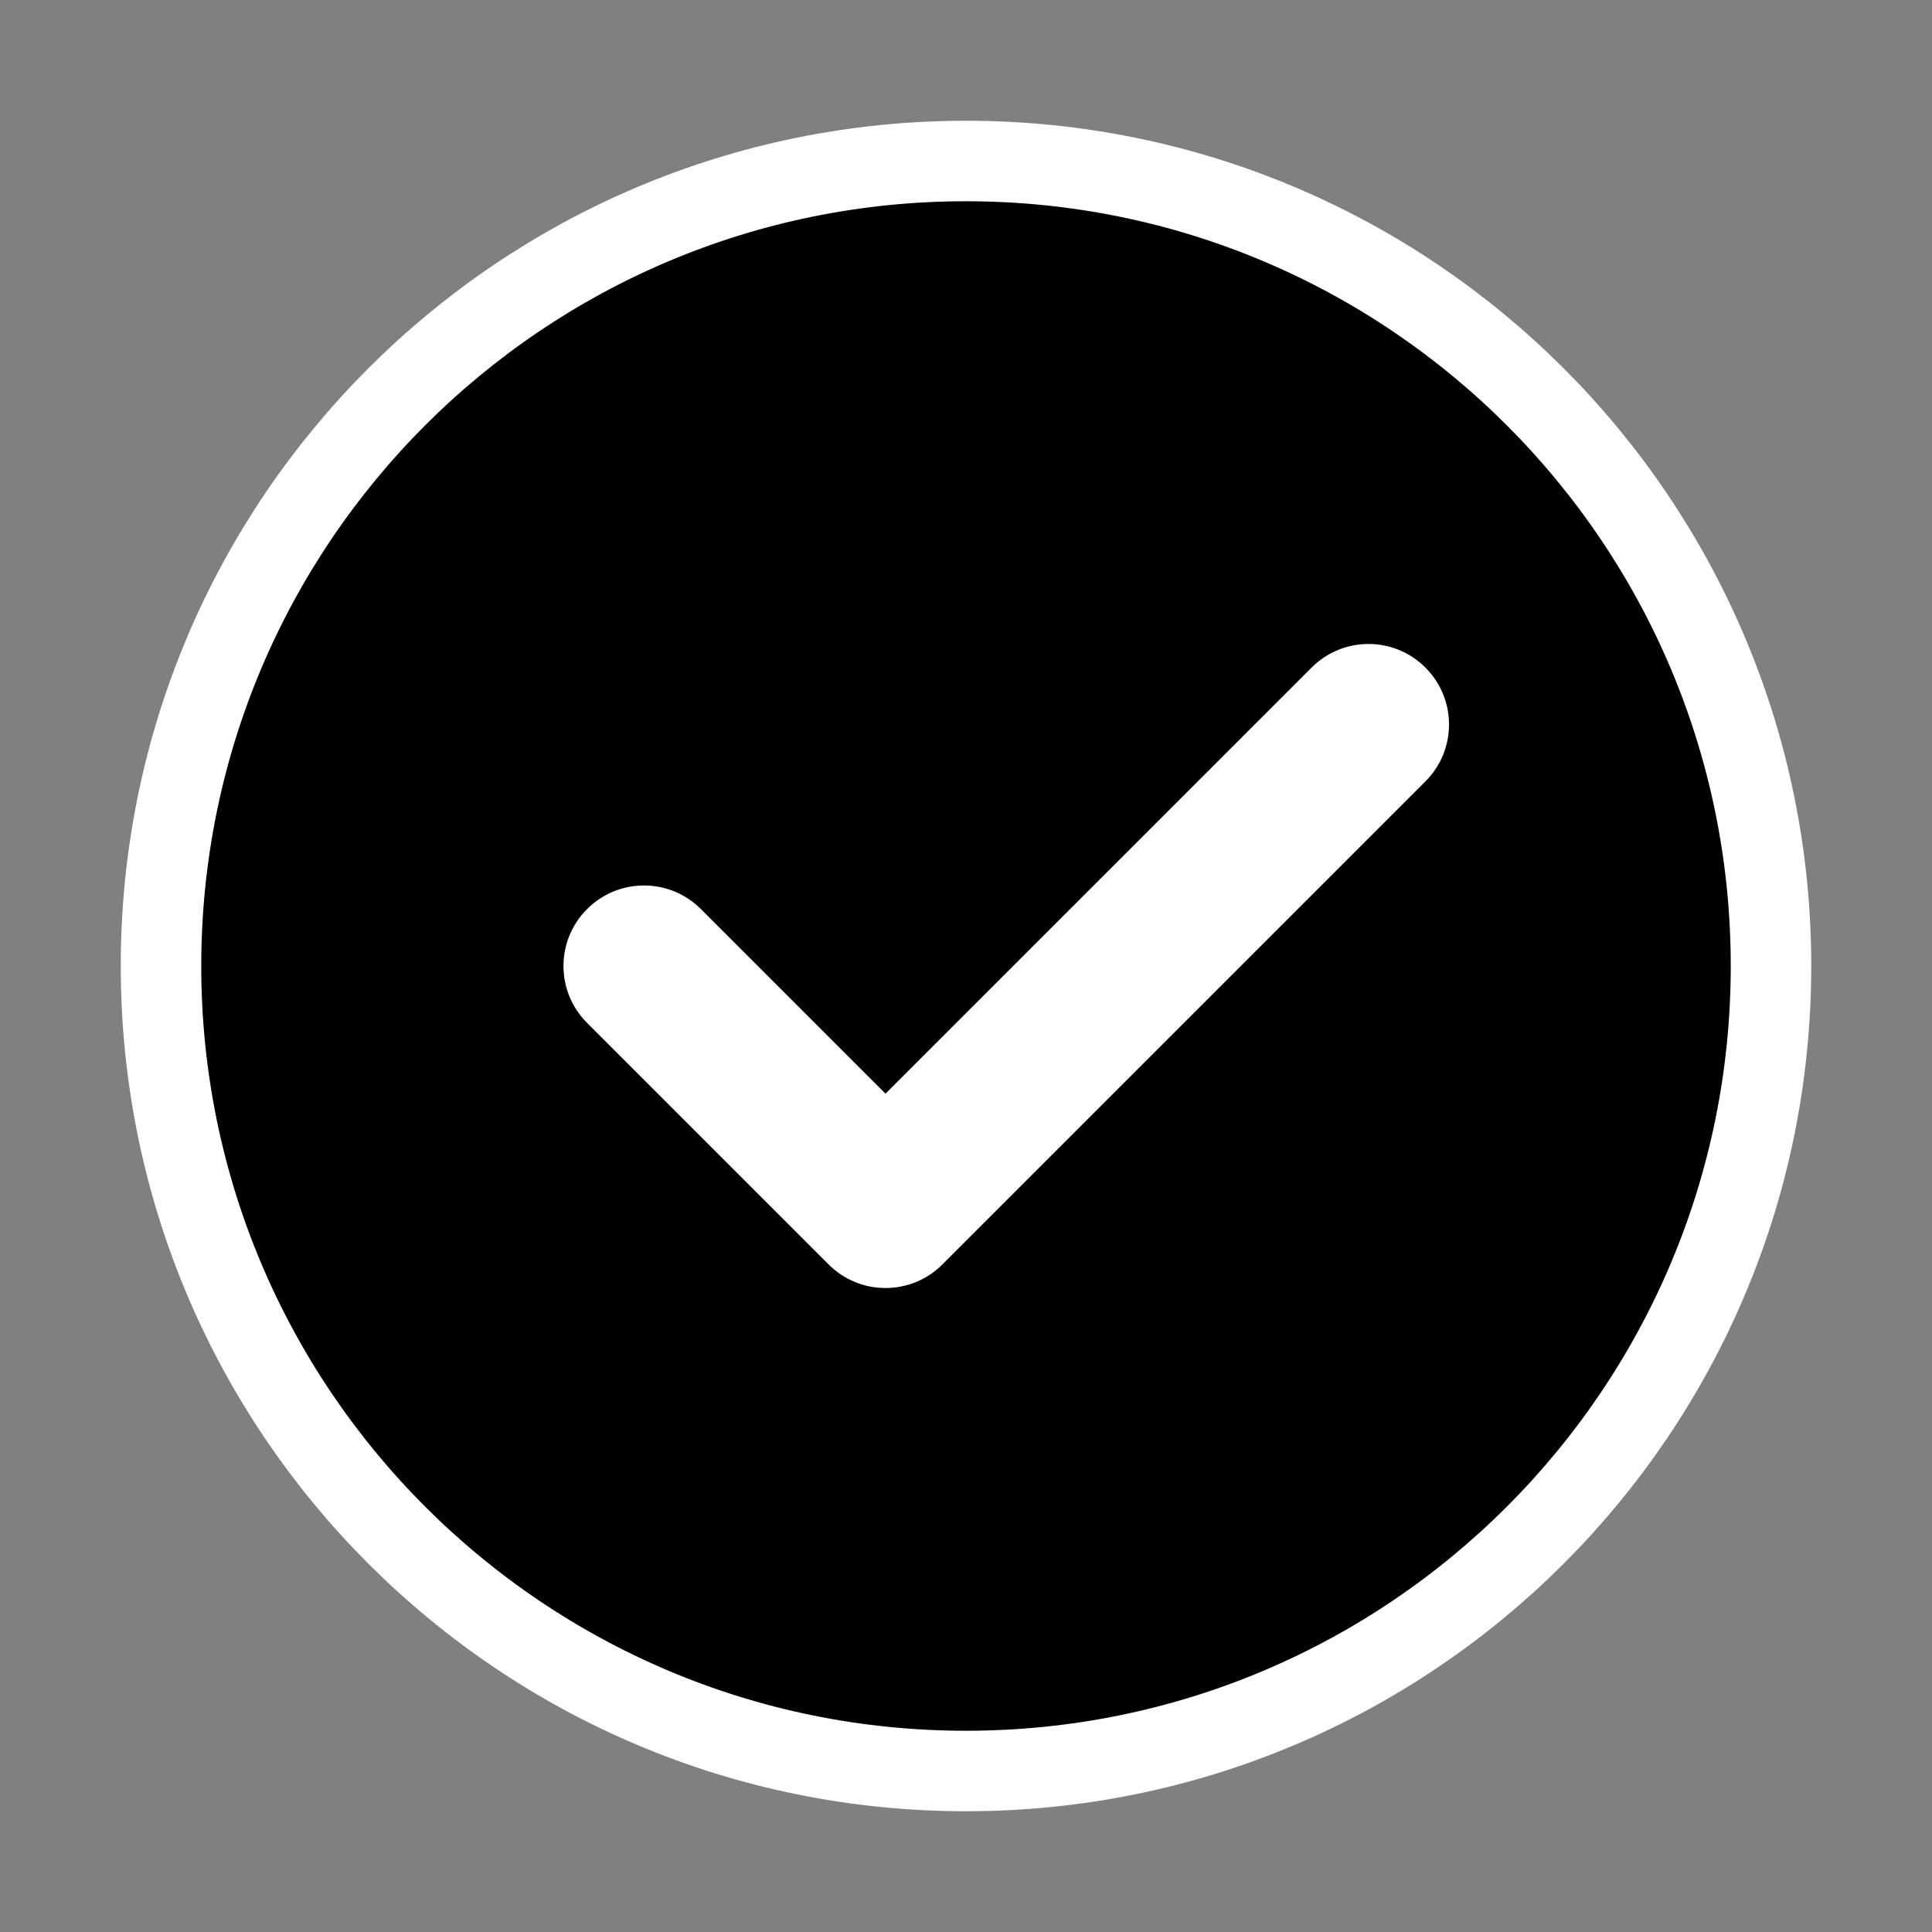 <svg width="24" height="24" viewBox="0 0 24 24" fill="none" xmlns="http://www.w3.org/2000/svg">
<rect x="0" y="0" width="24" height="24" fill="#808080" stroke="none"/>
<path d="M12 22C14.761 22 17.261 20.881 19.071 19.071C20.881 17.261 22 14.761 22 12C22 9.239 20.881 6.739 19.071 4.929C17.261 3.119 14.761 2 12 2C9.239 2 6.739 3.119 4.929 4.929C3.119 6.739 2 9.239 2 12C2 14.761 3.119 17.261 4.929 19.071C6.739 20.881 9.239 22 12 22Z" fill="currentColor" stroke='#FFF' />
<path fill-rule="evenodd" clip-rule="evenodd" d="M17.707 8.293C18.098 8.683 18.098 9.317 17.707 9.707L11.707 15.707C11.317 16.098 10.683 16.098 10.293 15.707L7.293 12.707C6.902 12.317 6.902 11.683 7.293 11.293C7.683 10.902 8.317 10.902 8.707 11.293L11 13.586L16.293 8.293C16.683 7.902 17.317 7.902 17.707 8.293Z" fill="#FFF"/>
</svg>
